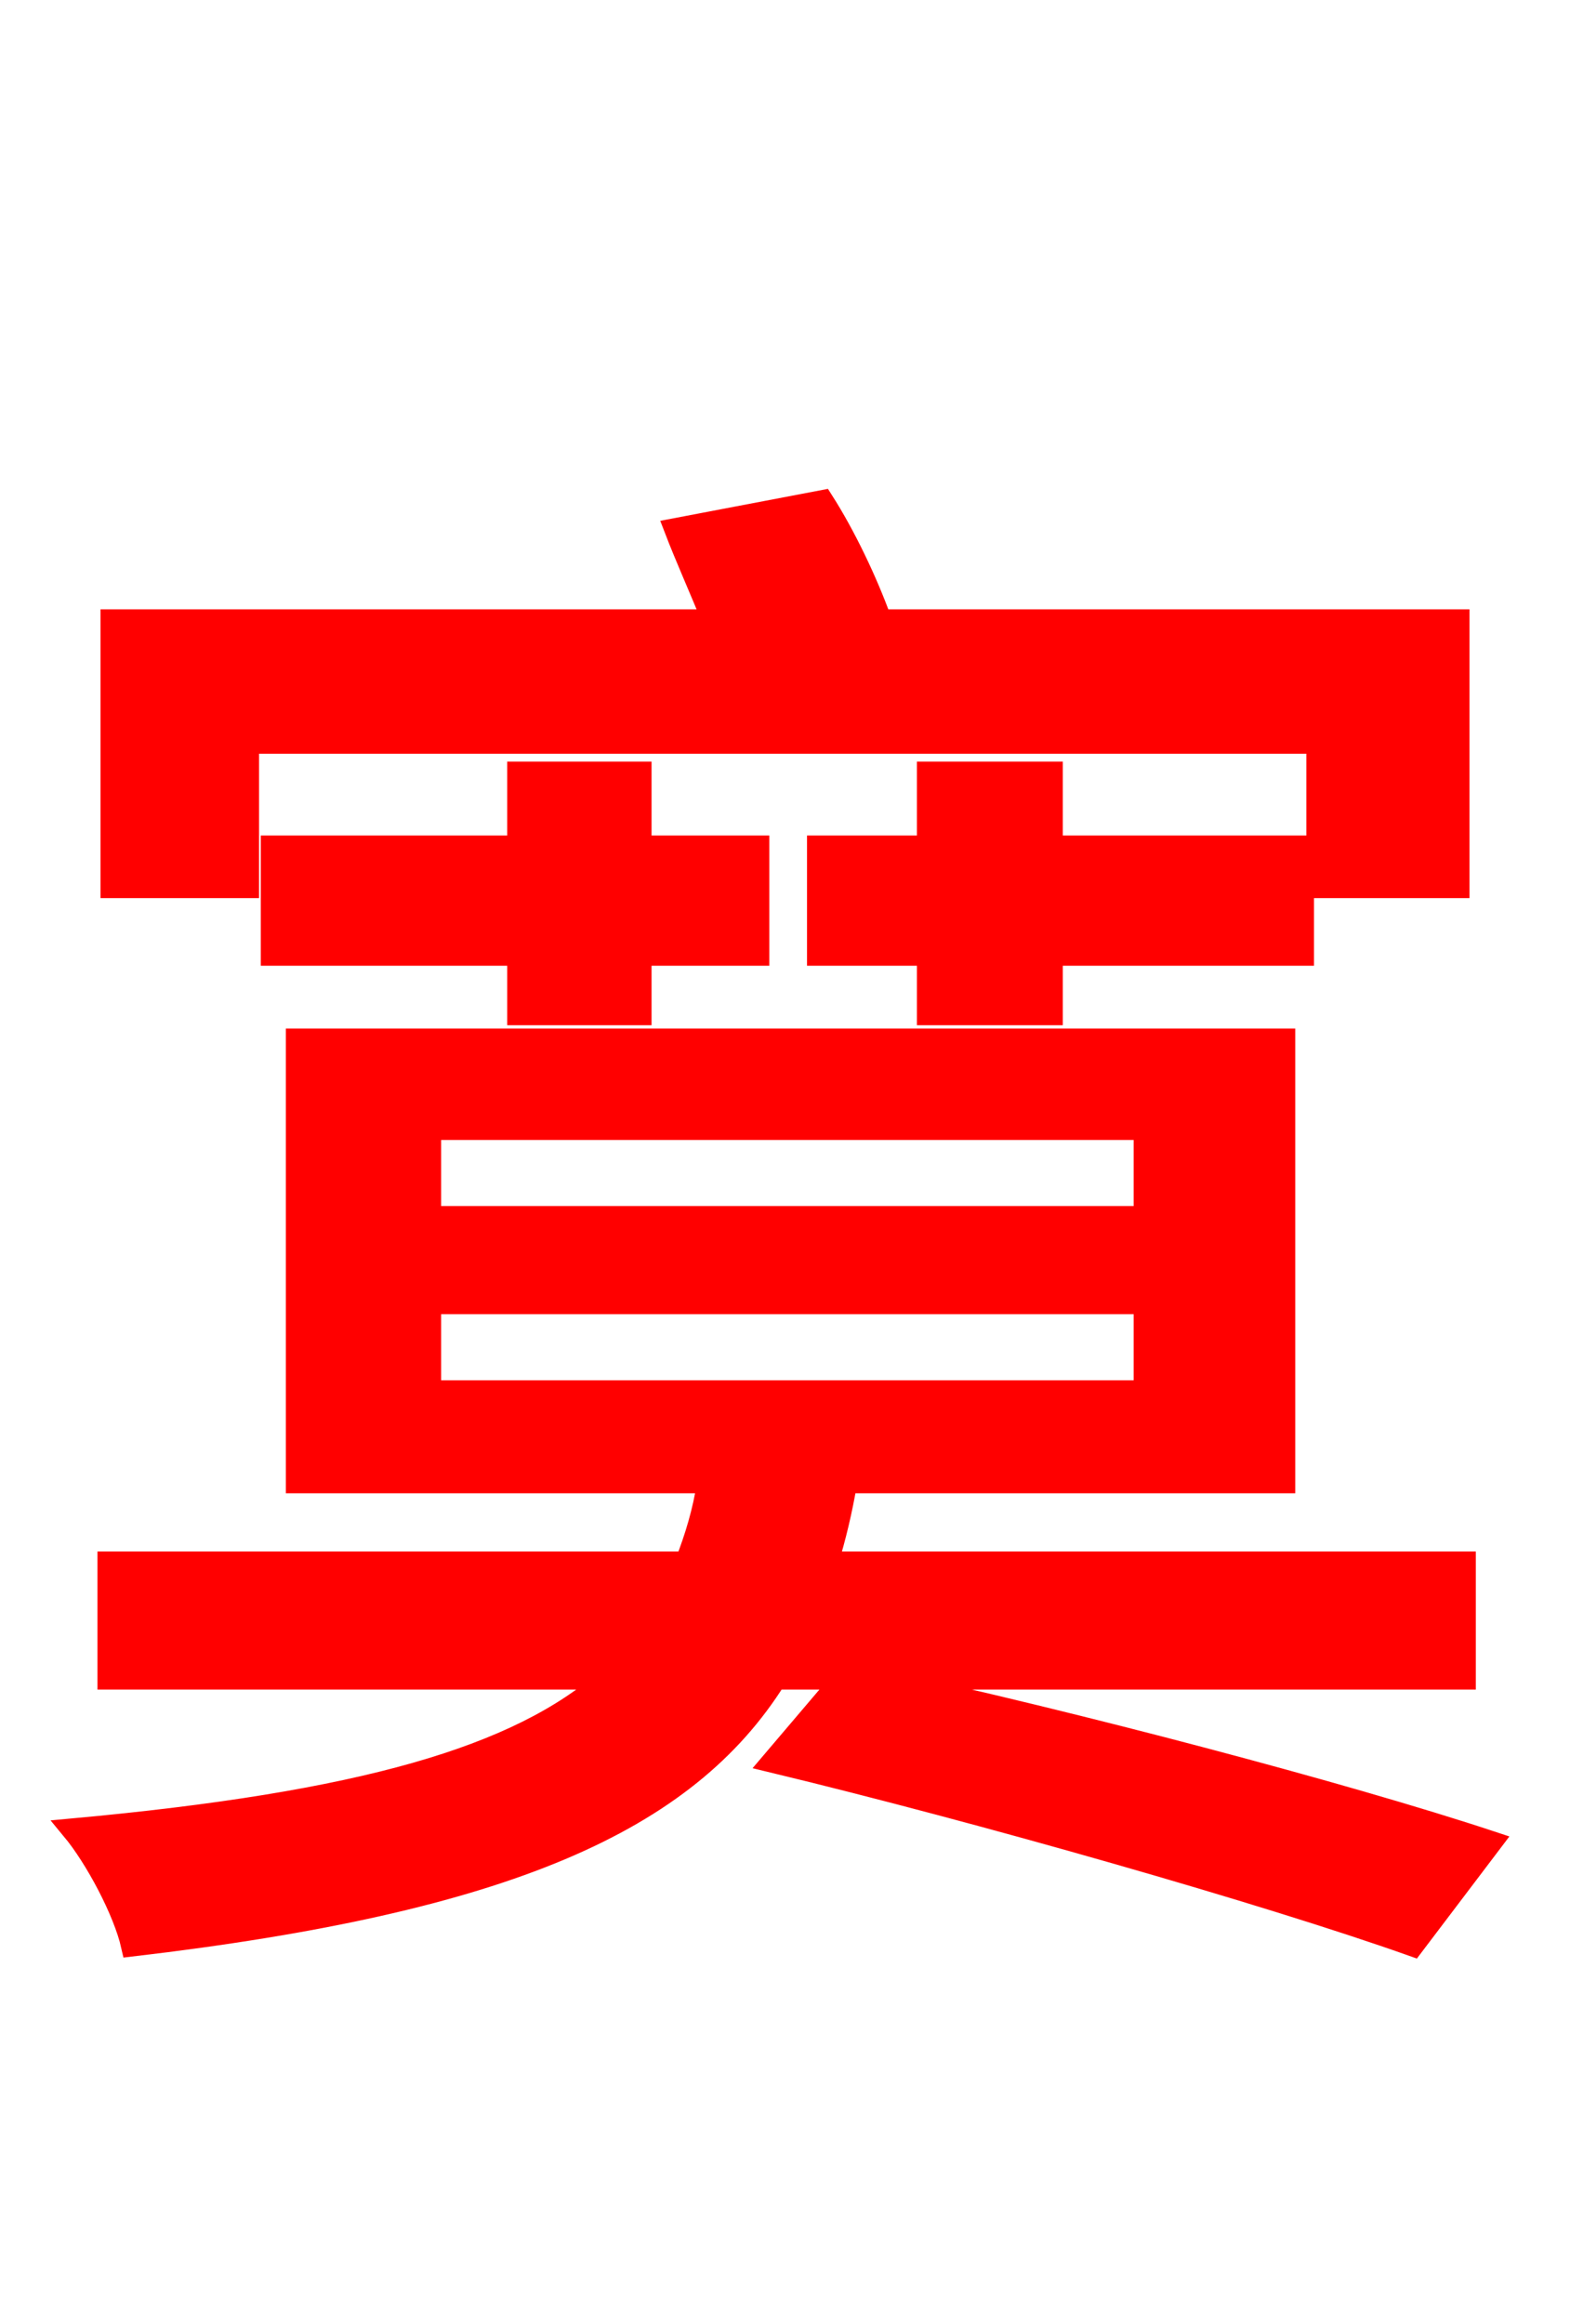 <svg xmlns="http://www.w3.org/2000/svg" xmlns:xlink="http://www.w3.org/1999/xlink" width="72" height="106.56"><path fill="red" stroke="red" d="M11.38 34.06L60.41 34.06L60.41 40.68L66.89 40.68L66.89 28.44L40.39 28.44C39.74 26.64 38.74 24.55 37.73 22.97L30.96 24.26C31.46 25.56 32.11 27.00 32.69 28.44L5.11 28.44L5.11 40.68L11.38 40.68ZM48.24 46.51L48.24 43.78L59.76 43.78L59.76 38.81L48.24 38.81L48.24 35.42L42.55 35.42L42.55 38.81L37.51 38.81L37.51 43.78L42.55 43.78L42.55 46.51ZM29.38 46.51L29.38 43.78L34.78 43.78L34.78 38.81L29.38 38.81L29.38 35.42L23.76 35.42L23.76 38.81L12.46 38.81L12.46 43.78L23.76 43.78L23.76 46.51ZM19.73 59.76L52.49 59.76L52.49 63.79L19.73 63.79ZM19.73 51.77L52.49 51.77L52.49 55.80L19.73 55.80ZM67.18 76.97L67.18 71.64L37.94 71.64C38.30 70.49 38.59 69.26 38.81 67.97L58.90 67.97L58.90 47.66L13.61 47.66L13.61 67.97L32.47 67.97C32.26 69.34 31.90 70.49 31.46 71.64L4.97 71.64L4.97 76.97L27.86 76.97C23.76 80.57 16.63 82.66 3.31 83.88C4.39 85.18 5.69 87.62 6.05 89.21C23.26 87.19 31.46 83.52 35.57 76.97L38.66 76.97L35.42 80.78C45.00 83.09 58.10 86.83 64.80 89.21L68.40 84.46C61.63 82.22 49.32 78.98 40.10 76.97Z"/></svg>
